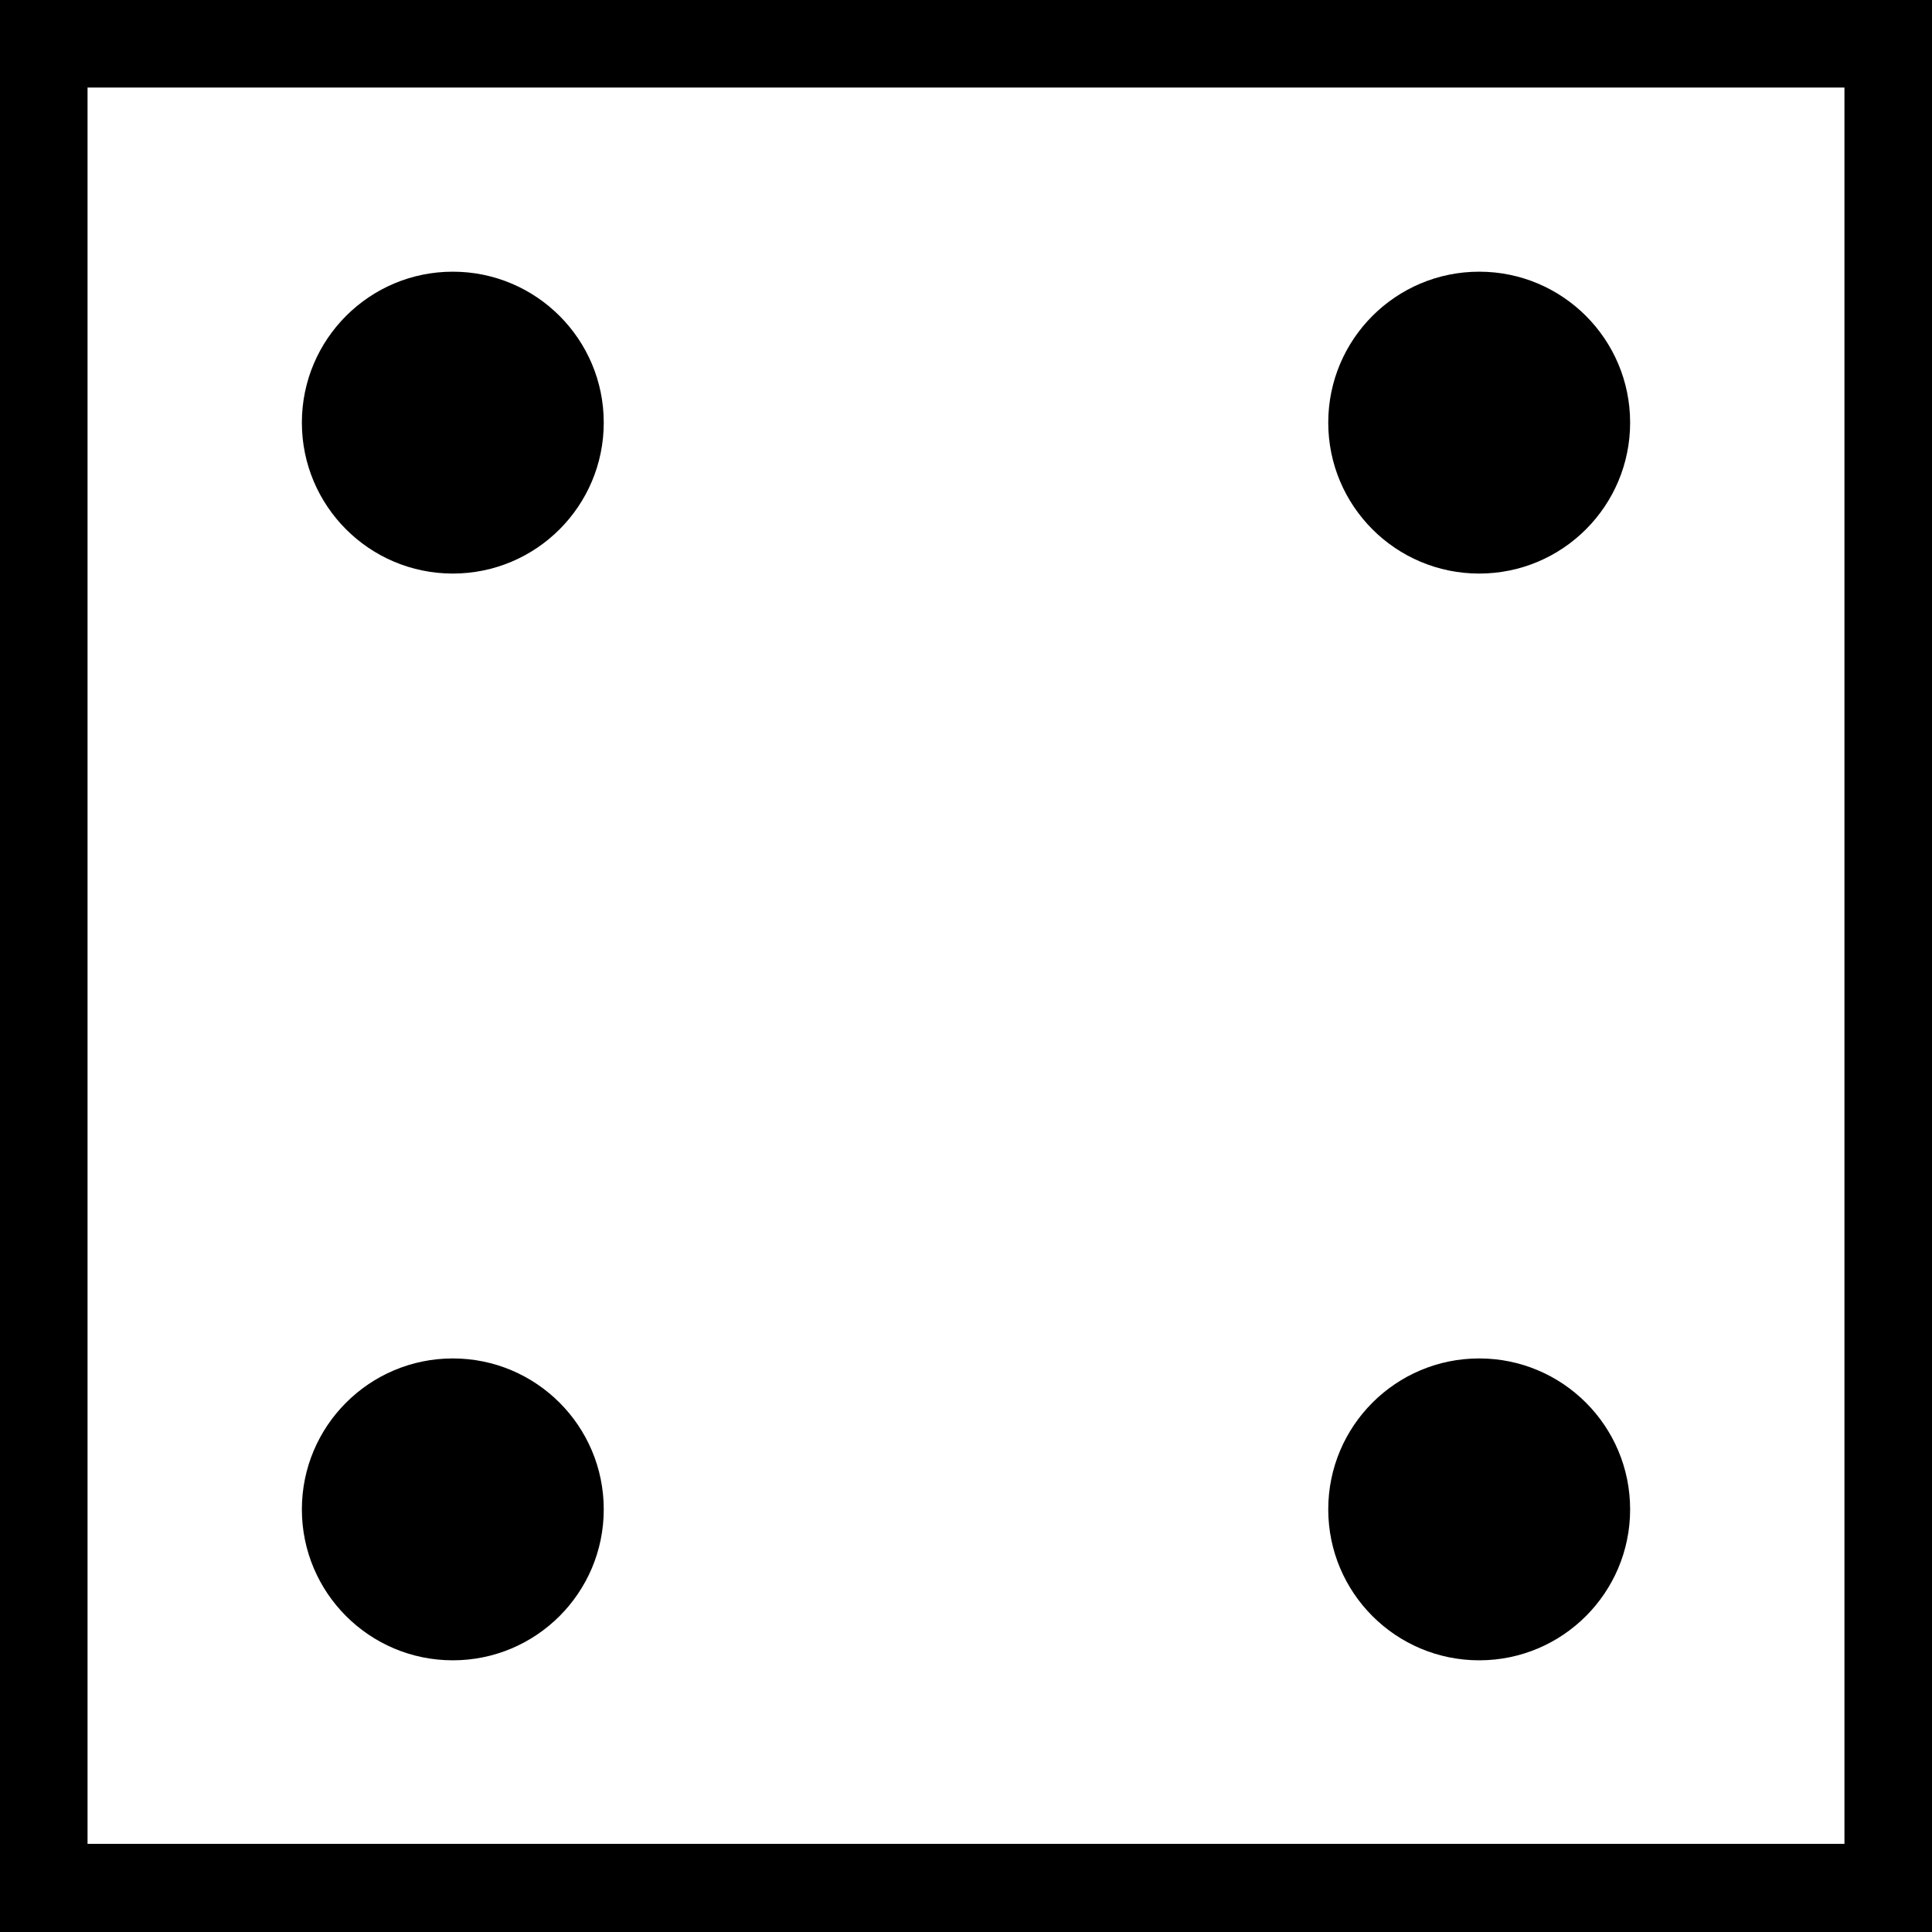 <?xml version="1.0" encoding="UTF-8"?><svg id="Four" xmlns="http://www.w3.org/2000/svg" viewBox="0 0 32 32"><path d="m30.55,1.45v29.09H1.45V1.45h29.09m1.45-1.45H0v32h32V0h0Z"/><g id="Pips"><circle cx="7.5" cy="7" r="2.5"/><circle cx="7.5" cy="25" r="2.5"/><circle cx="24.5" cy="7" r="2.5"/><circle cx="24.5" cy="25" r="2.5"/></g></svg>